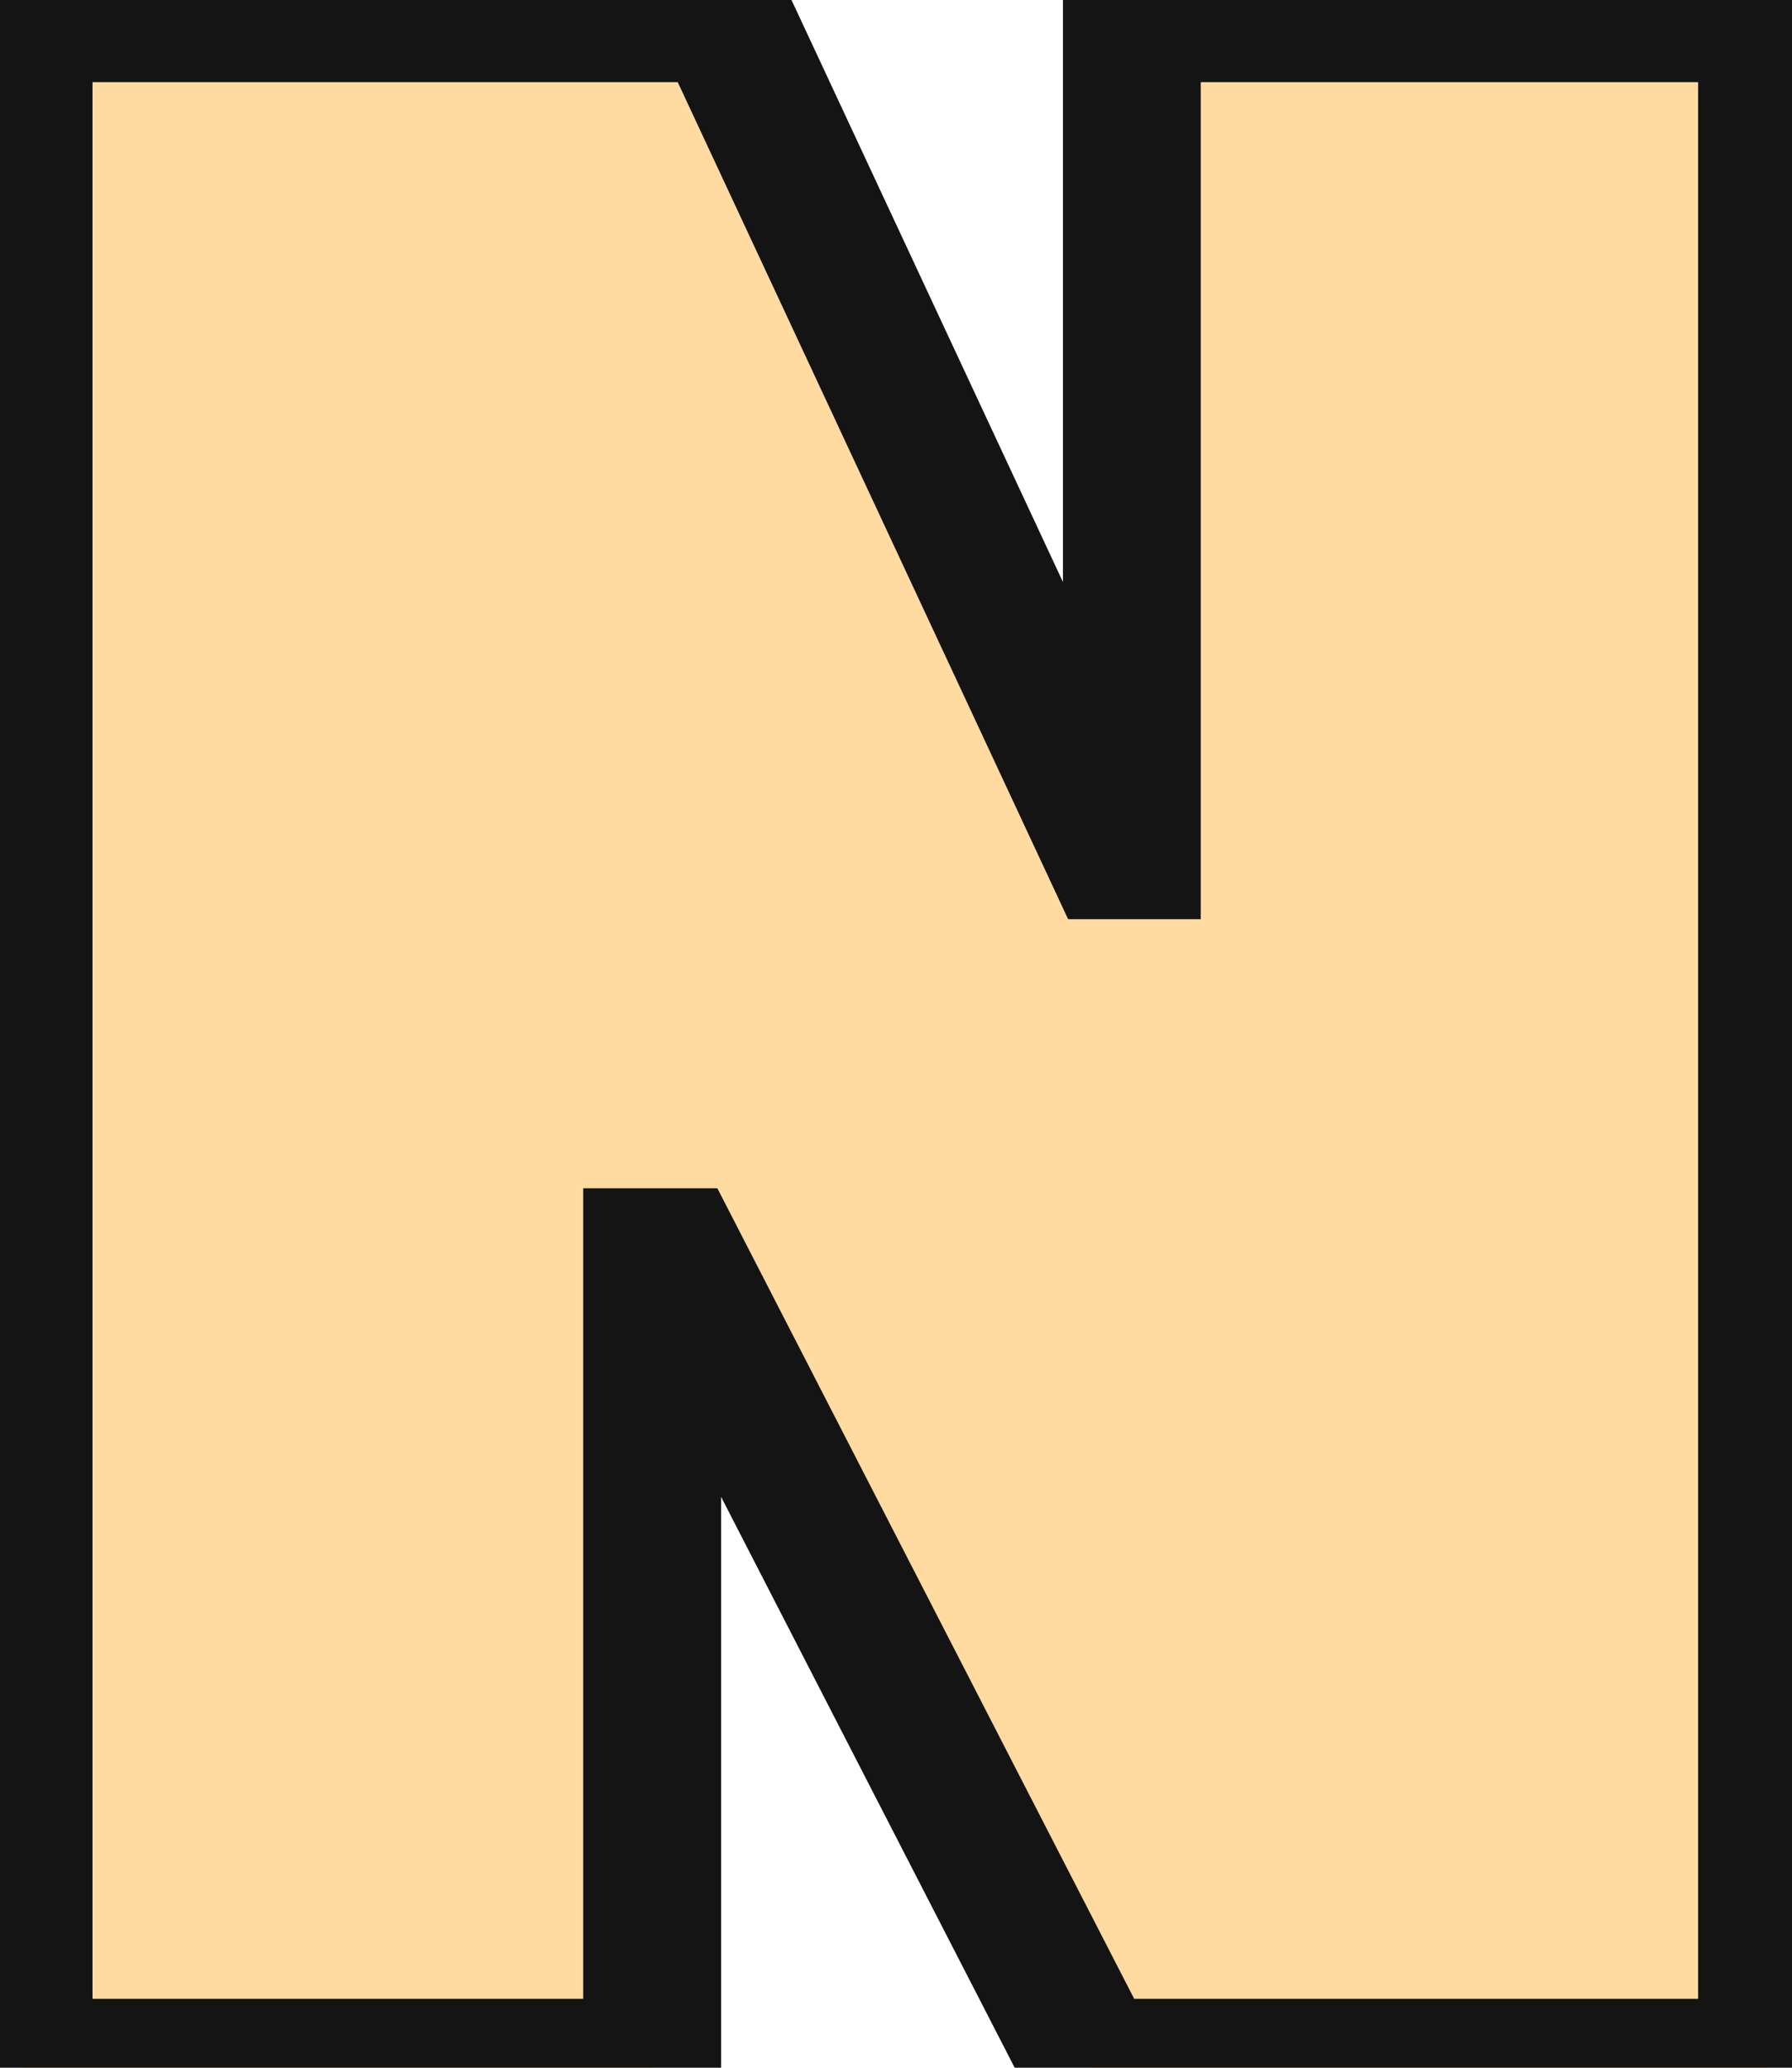 <svg width="26" height="30" viewBox="0 0 26 30" fill="none" xmlns="http://www.w3.org/2000/svg">
<path d="M25.638 30H15.846L9.798 18.24H9.462V30H0.342V0.192H10.47L16.134 12.336H16.422V0.192H25.638V30Z" fill="#FFDBA1"/>
<path d="M25.638 30V31H26.638V30H25.638ZM15.846 30L14.957 30.457L15.236 31H15.846V30ZM9.798 18.24L10.687 17.783L10.408 17.24H9.798V18.24ZM9.462 18.24V17.24H8.462V18.24H9.462ZM9.462 30V31H10.462V30H9.462ZM0.342 30H-0.658V31H0.342V30ZM0.342 0.192V-0.808H-0.658V0.192H0.342ZM10.47 0.192L11.376 -0.231L11.107 -0.808H10.47V0.192ZM16.134 12.336L15.228 12.759L15.497 13.336H16.134V12.336ZM16.422 12.336V13.336H17.422V12.336H16.422ZM16.422 0.192V-0.808H15.422V0.192H16.422ZM25.638 0.192H26.638V-0.808H25.638V0.192ZM25.638 29H15.846V31H25.638V29ZM16.735 29.543L10.687 17.783L8.909 18.697L14.957 30.457L16.735 29.543ZM9.798 17.24H9.462V19.24H9.798V17.24ZM8.462 18.24V30H10.462V18.24H8.462ZM9.462 29H0.342V31H9.462V29ZM1.342 30V0.192H-0.658V30H1.342ZM0.342 1.192H10.47V-0.808H0.342V1.192ZM9.564 0.615L15.228 12.759L17.04 11.913L11.376 -0.231L9.564 0.615ZM16.134 13.336H16.422V11.336H16.134V13.336ZM17.422 12.336V0.192H15.422V12.336H17.422ZM16.422 1.192H25.638V-0.808H16.422V1.192ZM24.638 0.192V30H26.638V0.192H24.638Z" fill="#141414"/>
</svg>
